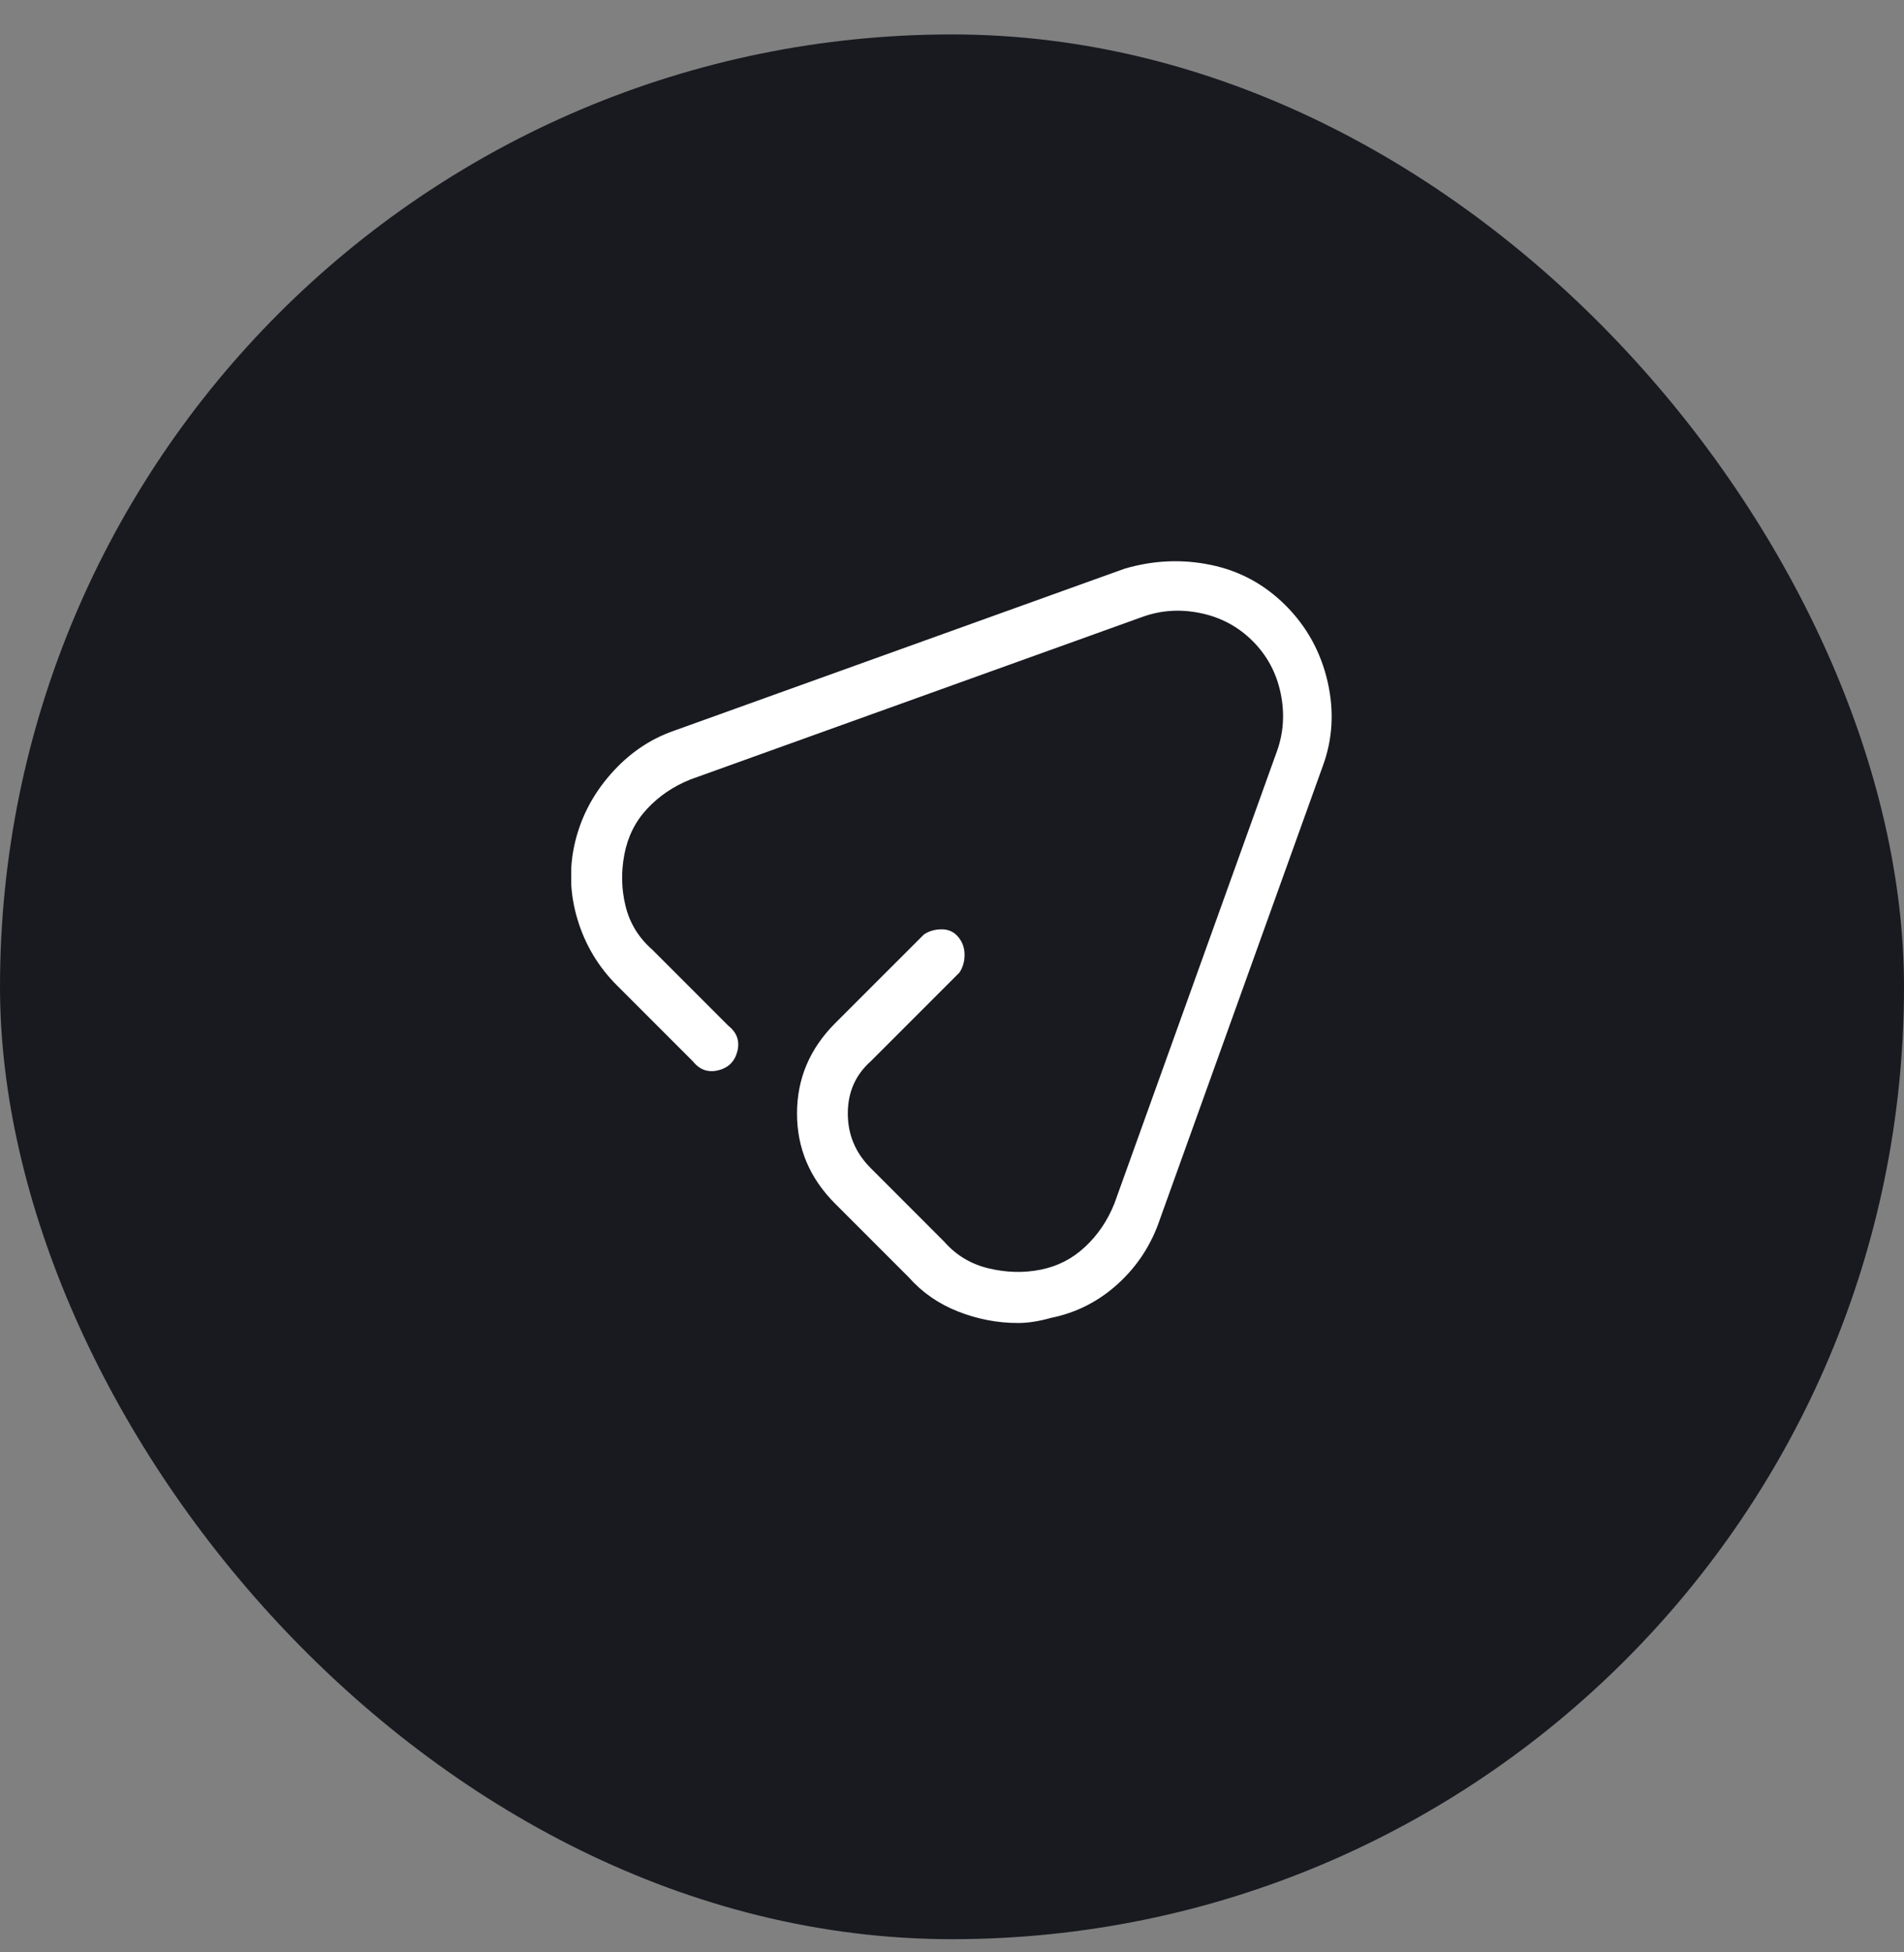 <svg width="40" height="41" viewBox="0 0 40 41" fill="none" xmlns="http://www.w3.org/2000/svg">
<rect x="0" y="0" width="40" height="41" fill="#808080" stroke="none"/>
<rect x="0.5" y="1.223" width="39" height="39" rx="19.5" fill="#181A20"/>
<rect x="0.5" y="1.223" width="39" height="39" rx="19.5" stroke="#181A20"/>
<g clip-path="url(#clip0_38_1075)">
<path d="M21.384 27.783C20.957 27.783 20.54 27.703 20.131 27.543C19.722 27.383 19.375 27.143 19.091 26.823L17.544 25.276C17.011 24.743 16.744 24.112 16.744 23.383C16.744 22.654 17.011 22.023 17.544 21.489L19.411 19.623C19.517 19.552 19.642 19.516 19.784 19.516C19.926 19.516 20.042 19.569 20.131 19.676C20.22 19.783 20.264 19.907 20.264 20.049C20.264 20.192 20.228 20.316 20.157 20.423L18.291 22.289C17.971 22.574 17.811 22.938 17.811 23.383C17.811 23.827 17.971 24.209 18.291 24.529L19.837 26.076C20.086 26.36 20.397 26.547 20.771 26.636C21.144 26.725 21.508 26.734 21.864 26.663C22.22 26.592 22.531 26.432 22.797 26.183C23.064 25.934 23.268 25.632 23.411 25.276L26.824 15.783C26.966 15.392 26.993 14.983 26.904 14.556C26.815 14.129 26.619 13.765 26.317 13.463C26.015 13.161 25.651 12.965 25.224 12.876C24.797 12.787 24.388 12.814 23.997 12.956L14.504 16.369C14.148 16.512 13.846 16.716 13.597 16.983C13.348 17.249 13.188 17.569 13.117 17.943C13.046 18.316 13.055 18.68 13.144 19.036C13.233 19.392 13.419 19.694 13.704 19.943L15.304 21.543C15.482 21.685 15.544 21.863 15.491 22.076C15.437 22.289 15.304 22.423 15.091 22.476C14.877 22.529 14.7 22.467 14.557 22.289L12.957 20.689C12.566 20.298 12.291 19.836 12.131 19.303C11.971 18.769 11.953 18.236 12.077 17.703C12.202 17.169 12.451 16.689 12.824 16.263C13.197 15.836 13.633 15.534 14.131 15.356L23.624 11.943C24.228 11.765 24.833 11.738 25.437 11.863C26.042 11.987 26.566 12.272 27.011 12.716C27.455 13.161 27.748 13.694 27.891 14.316C28.033 14.938 27.997 15.534 27.784 16.103L24.371 25.596C24.193 26.129 23.899 26.583 23.491 26.956C23.082 27.329 22.611 27.569 22.077 27.676C21.828 27.747 21.597 27.783 21.384 27.783Z" fill="white"/>
</g>
<defs>
<clipPath id="clip0_38_1075">
<rect width="16" height="16" fill="white" transform="matrix(1 0 0 -1 12 27.783)"/>
</clipPath>
</defs>
</svg>
